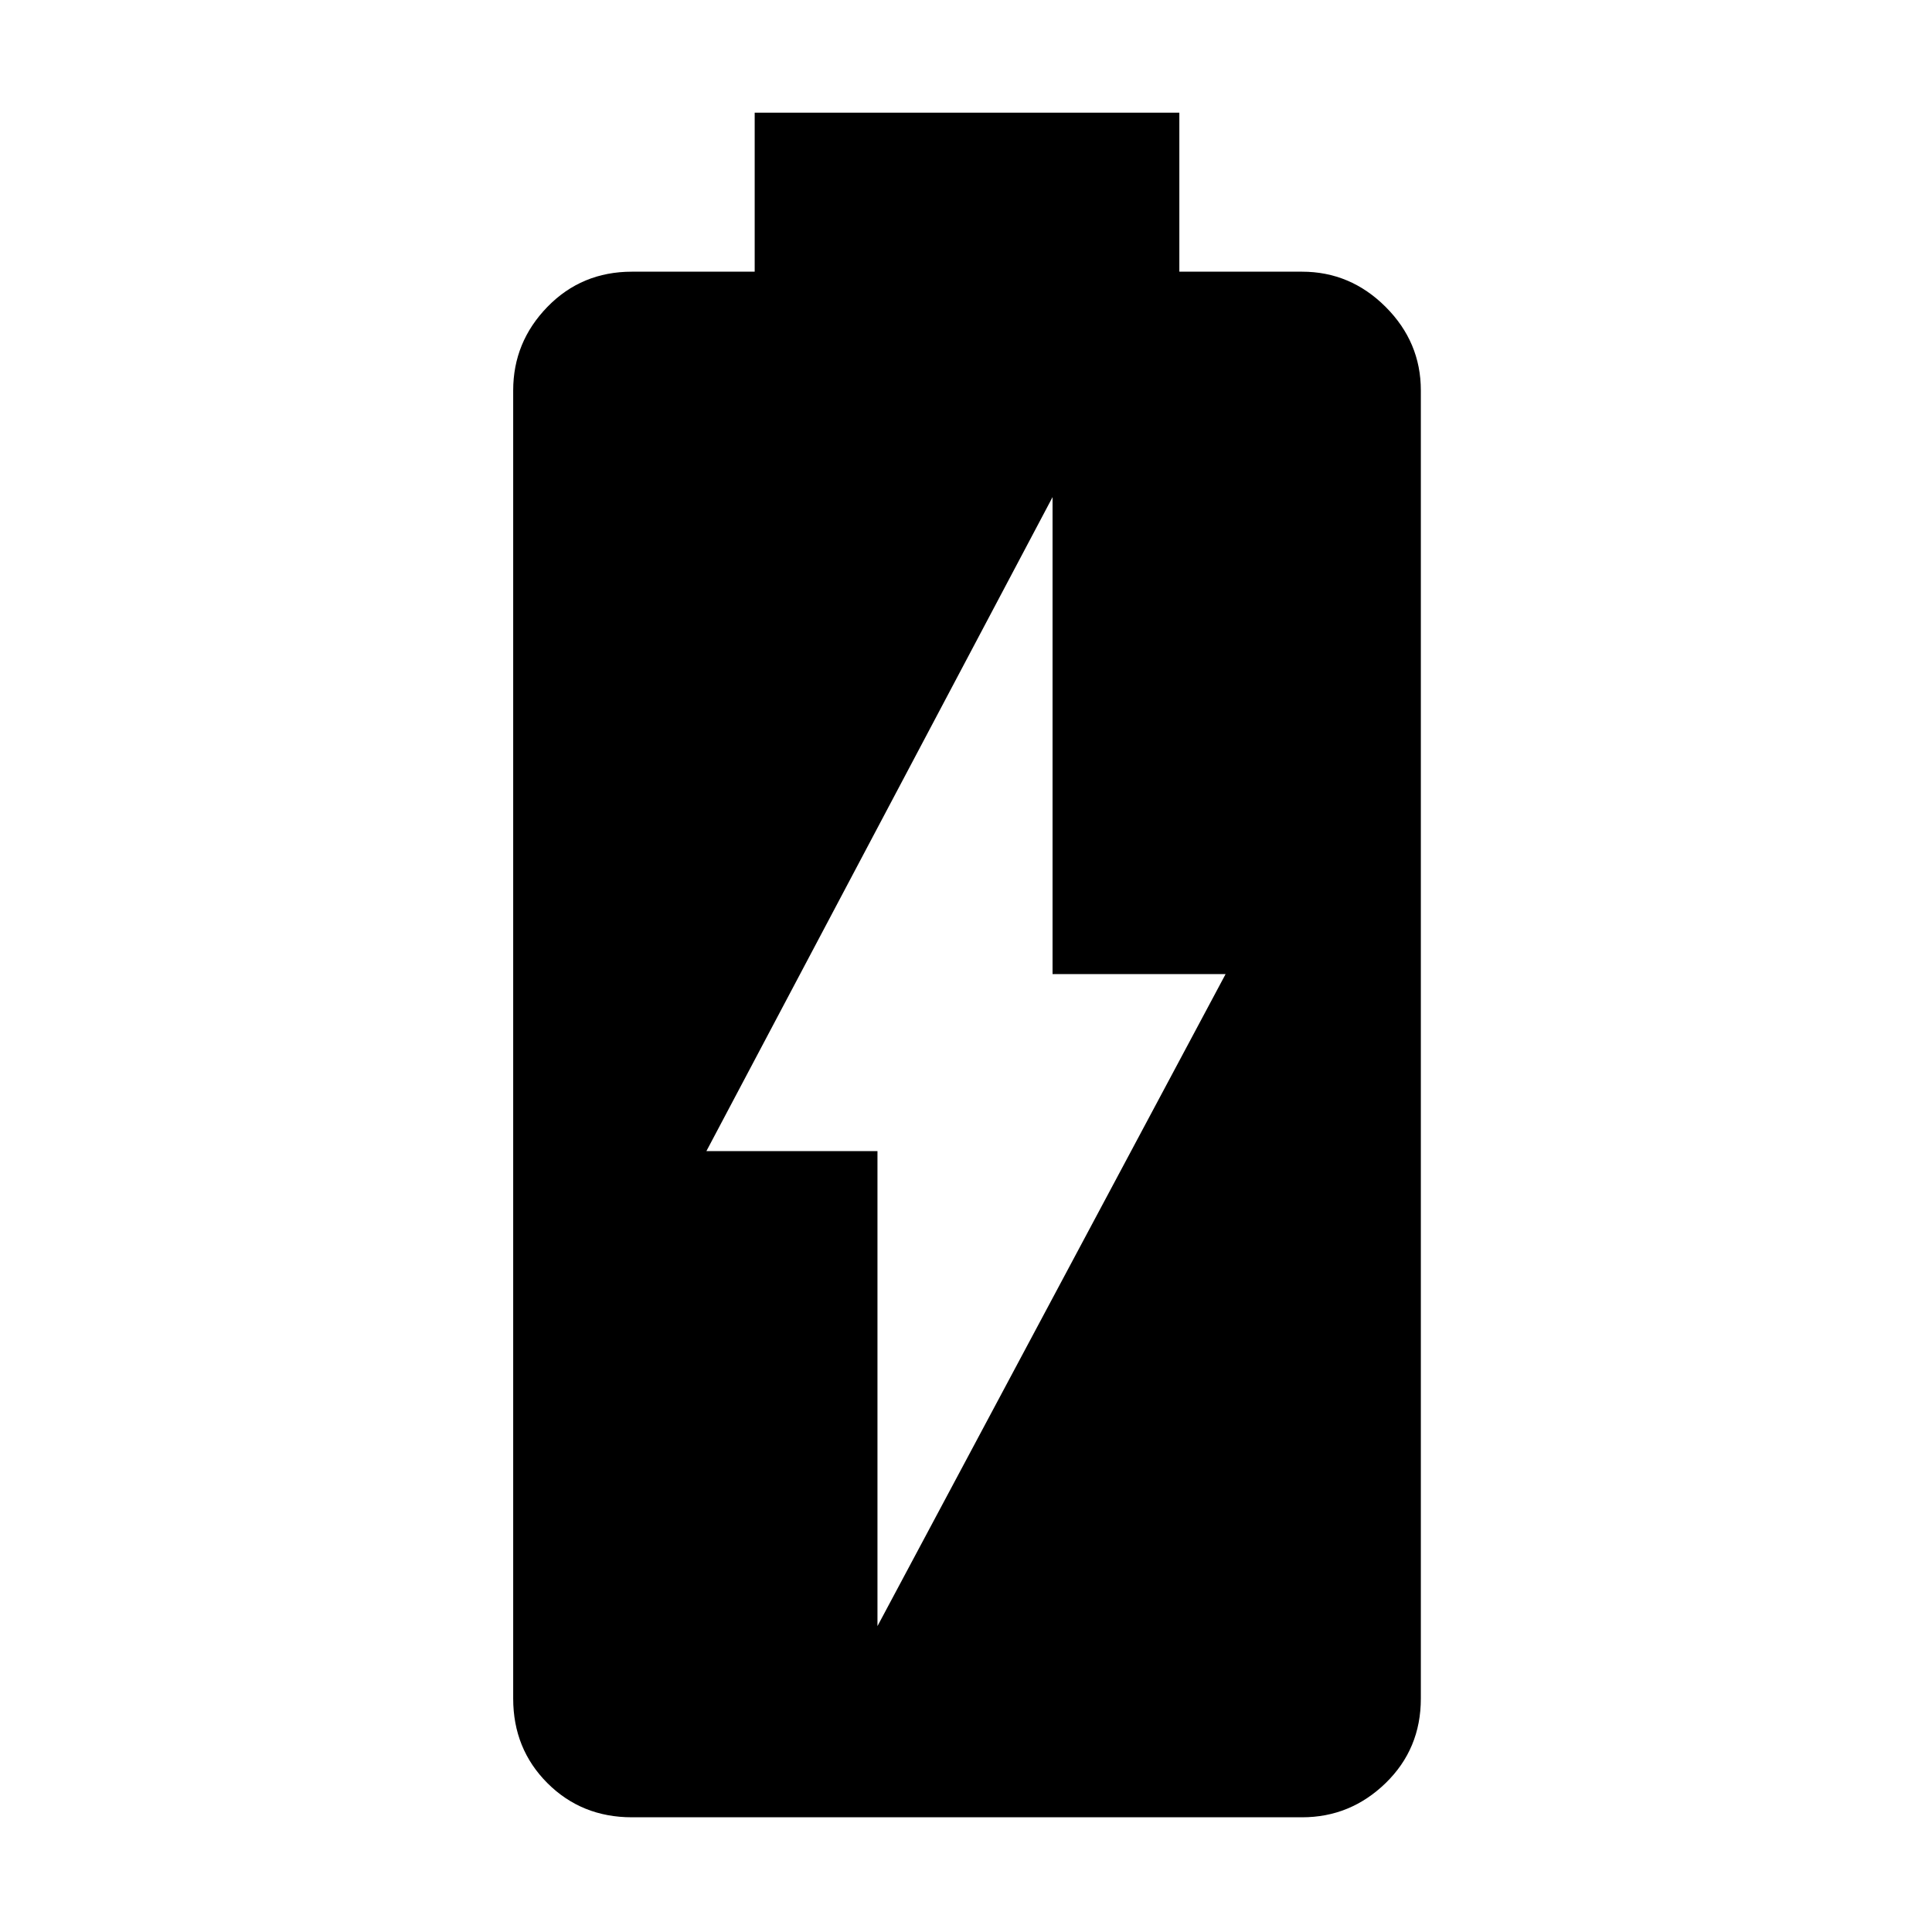 <svg xmlns="http://www.w3.org/2000/svg" height="40" width="40"><path d="M13.083 37.625Q12.042 37.625 11.333 36.917Q10.625 36.208 10.625 35.167V8.083Q10.625 7.083 11.333 6.354Q12.042 5.625 13.083 5.625H15.625V2.333H24.417V5.625H26.958Q27.958 5.625 28.688 6.354Q29.417 7.083 29.417 8.083V35.167Q29.417 36.208 28.688 36.917Q27.958 37.625 26.958 37.625ZM18.167 33.667 25.375 20.167H21.792V10.292L14.625 23.833H18.167Z"/></svg>